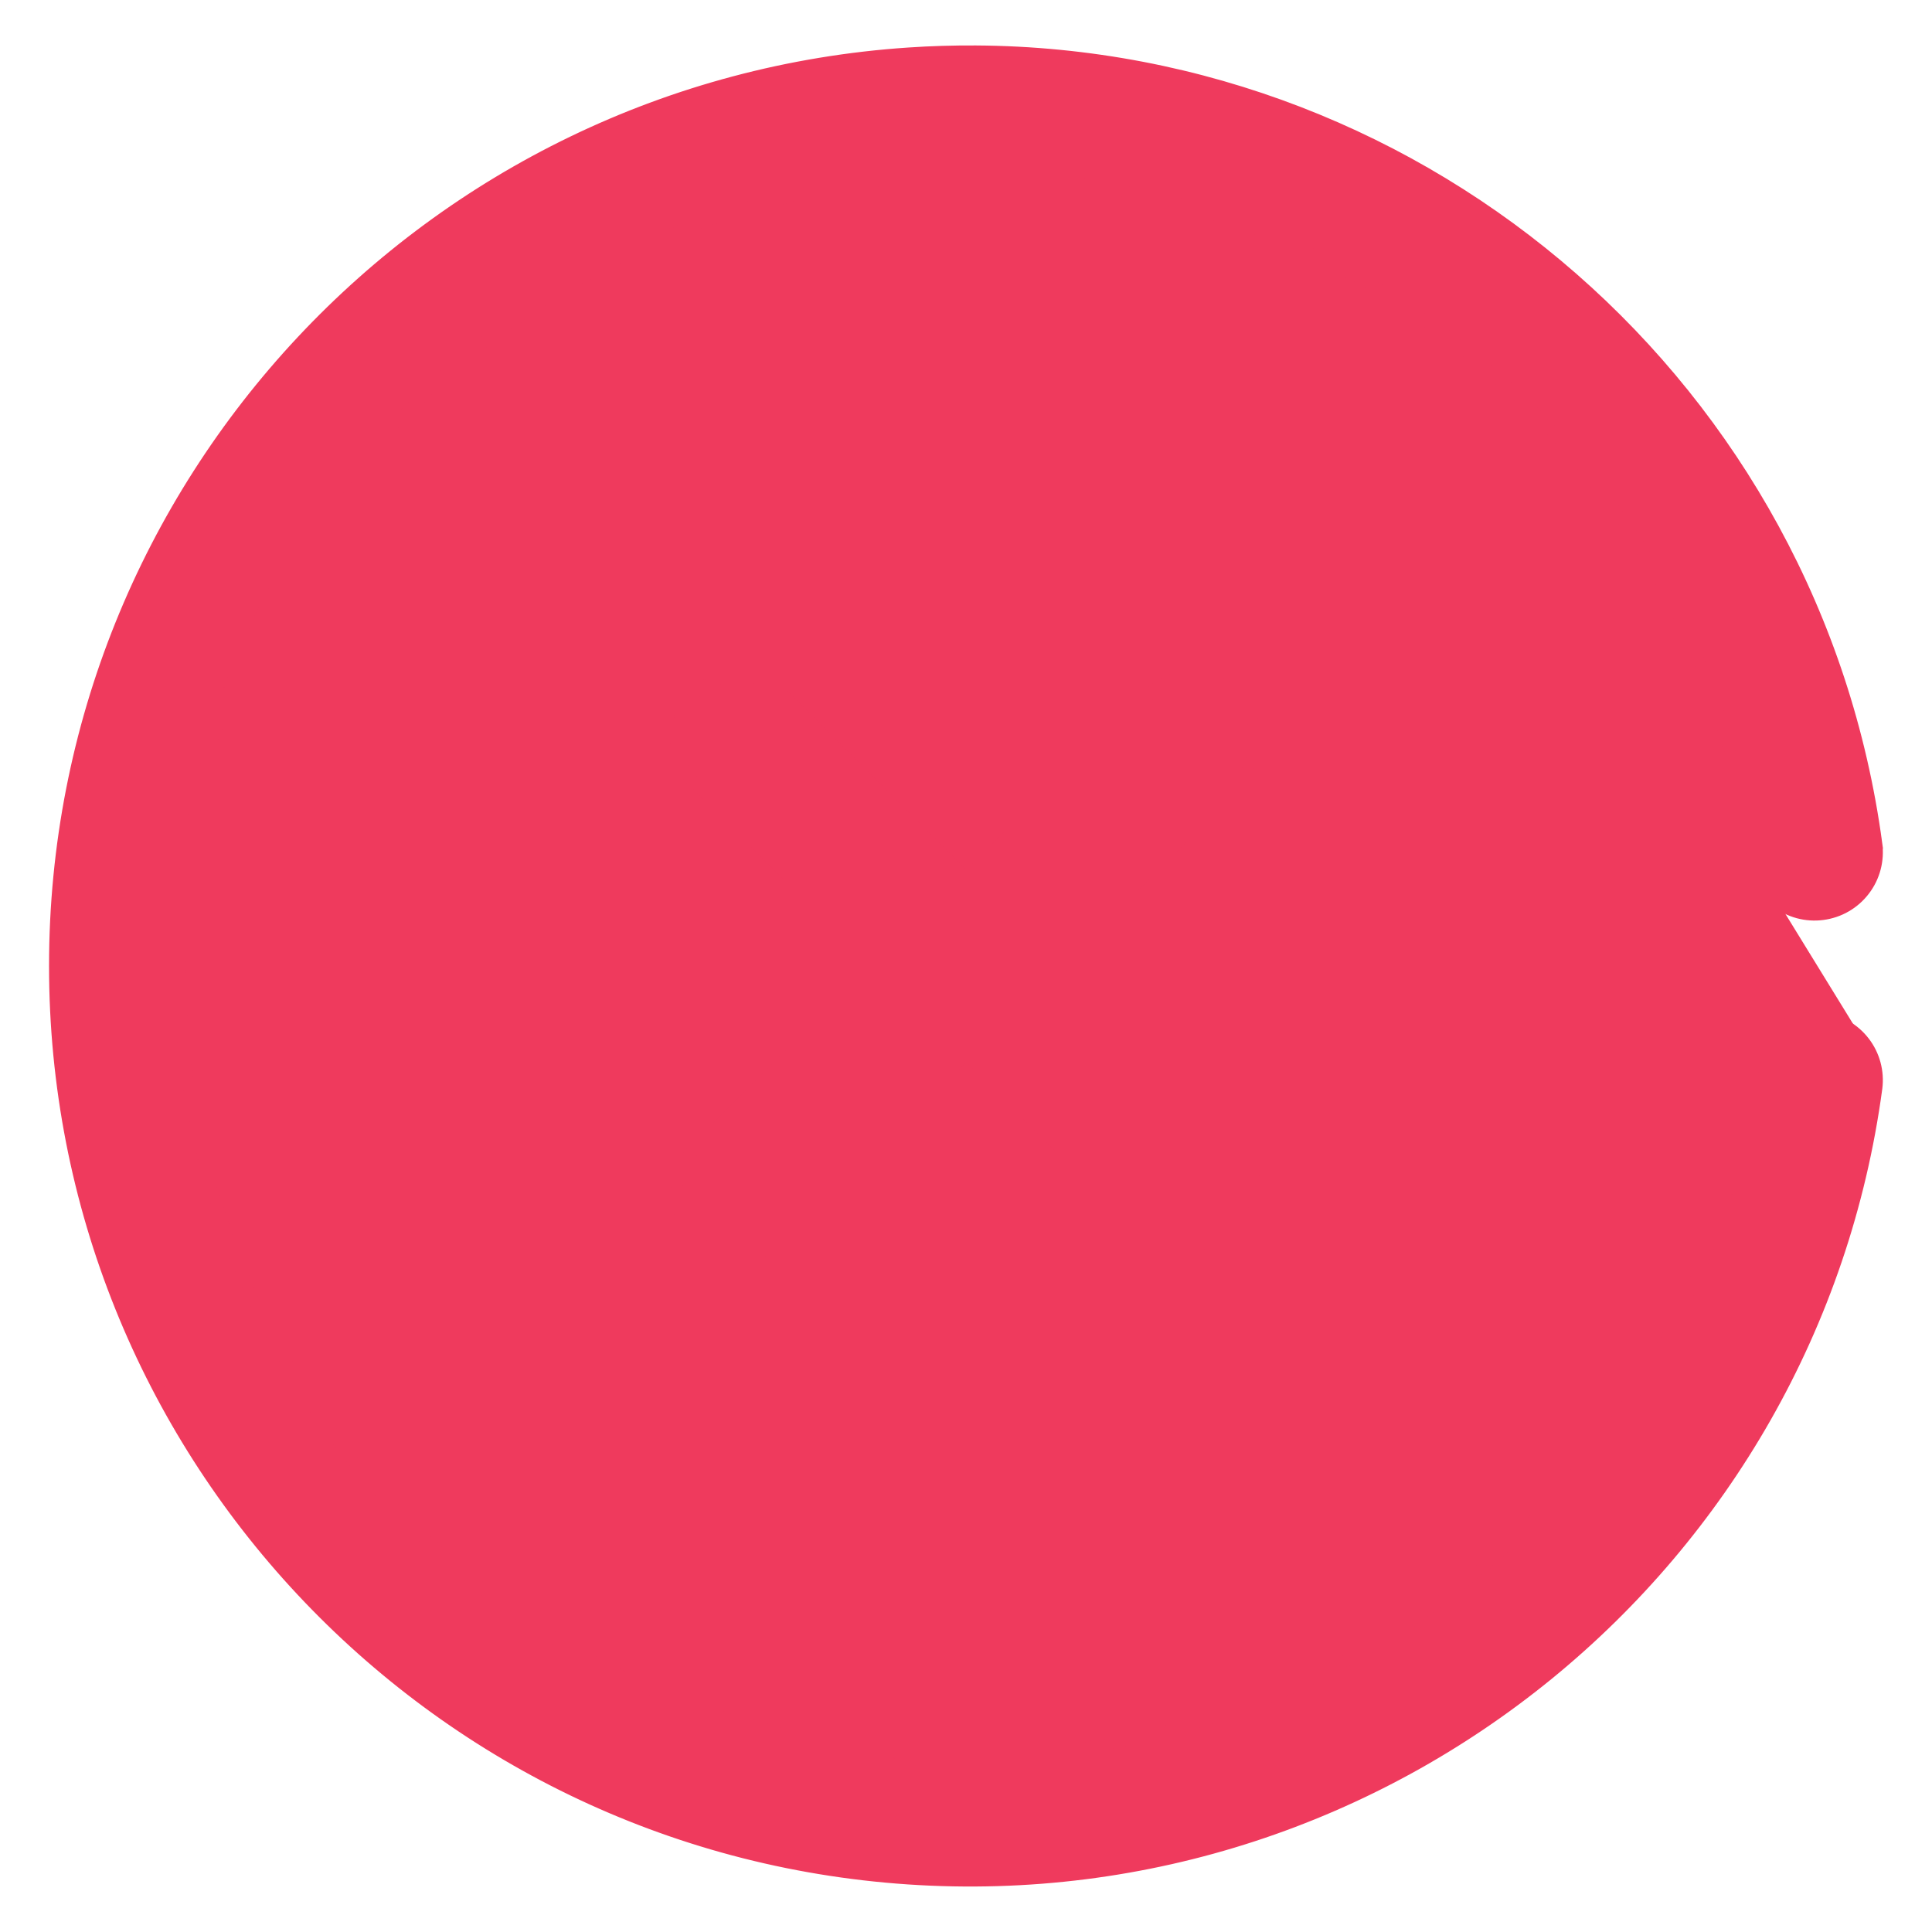 <svg width="34" height="34" viewBox="0 0 34 34" fill="none" xmlns="http://www.w3.org/2000/svg">
<g id="Group 4551">
<path id="Vector" d="M30.841 15.142L30.841 15.142C29.863 7.881 23.446 2.639 16.137 3.128C8.827 3.617 3.165 9.67 3.164 16.996C3.163 24.321 8.821 30.381 16.131 30.872C23.44 31.364 29.861 26.117 30.841 18.858C30.922 18.256 31.475 17.836 32.076 17.916C32.366 17.954 32.628 18.105 32.806 18.336M30.841 15.142L33.025 14.849C31.948 6.854 25.122 0.946 17.171 0.9L17.171 0.9C16.78 0.898 16.387 0.909 15.991 0.936L15.991 0.936C7.545 1.502 0.964 8.531 0.963 16.996C0.961 25.46 7.539 32.496 15.985 33.063C24.43 33.632 31.893 27.537 33.026 19.149L33.026 19.149C33.063 18.86 32.985 18.567 32.806 18.336M30.841 15.142C30.878 15.432 31.03 15.694 31.26 15.872L31.26 15.872C31.492 16.05 31.785 16.129 32.075 16.091C32.367 16.053 32.631 15.901 32.809 15.667L32.809 15.667C32.987 15.435 33.065 15.139 33.025 14.849L30.841 15.142ZM32.806 18.336C32.806 18.336 32.806 18.336 32.806 18.336L32.727 18.397L32.806 18.336C32.806 18.336 32.806 18.336 32.806 18.336ZM13.003 11.896L13.001 11.896C12.707 11.898 12.426 12.014 12.22 12.223C11.794 12.653 11.794 13.345 12.22 13.774L12.22 13.775L15.445 16.999L12.22 20.225L12.22 20.226C11.794 20.656 11.794 21.349 12.22 21.778L12.221 21.778C12.65 22.204 13.343 22.204 13.772 21.778L13.772 21.778L16.997 18.552L20.224 21.778L20.224 21.778C20.653 22.204 21.346 22.204 21.775 21.778L21.776 21.778C22.202 21.349 22.202 20.656 21.776 20.226L21.775 20.225L18.548 16.999L21.775 13.775L21.776 13.774C22.202 13.345 22.202 12.652 21.776 12.223C21.569 12.014 21.289 11.898 20.996 11.896L20.994 11.896C20.705 11.9 20.427 12.017 20.224 12.223C20.224 12.223 20.223 12.223 20.223 12.224L16.997 15.448L13.773 12.224C13.772 12.223 13.772 12.223 13.772 12.223C13.569 12.017 13.291 11.9 13.003 11.896Z" fill="#EF3A5D" stroke="#EF3A5D" stroke-width="0.2"/>
</g>
</svg>
